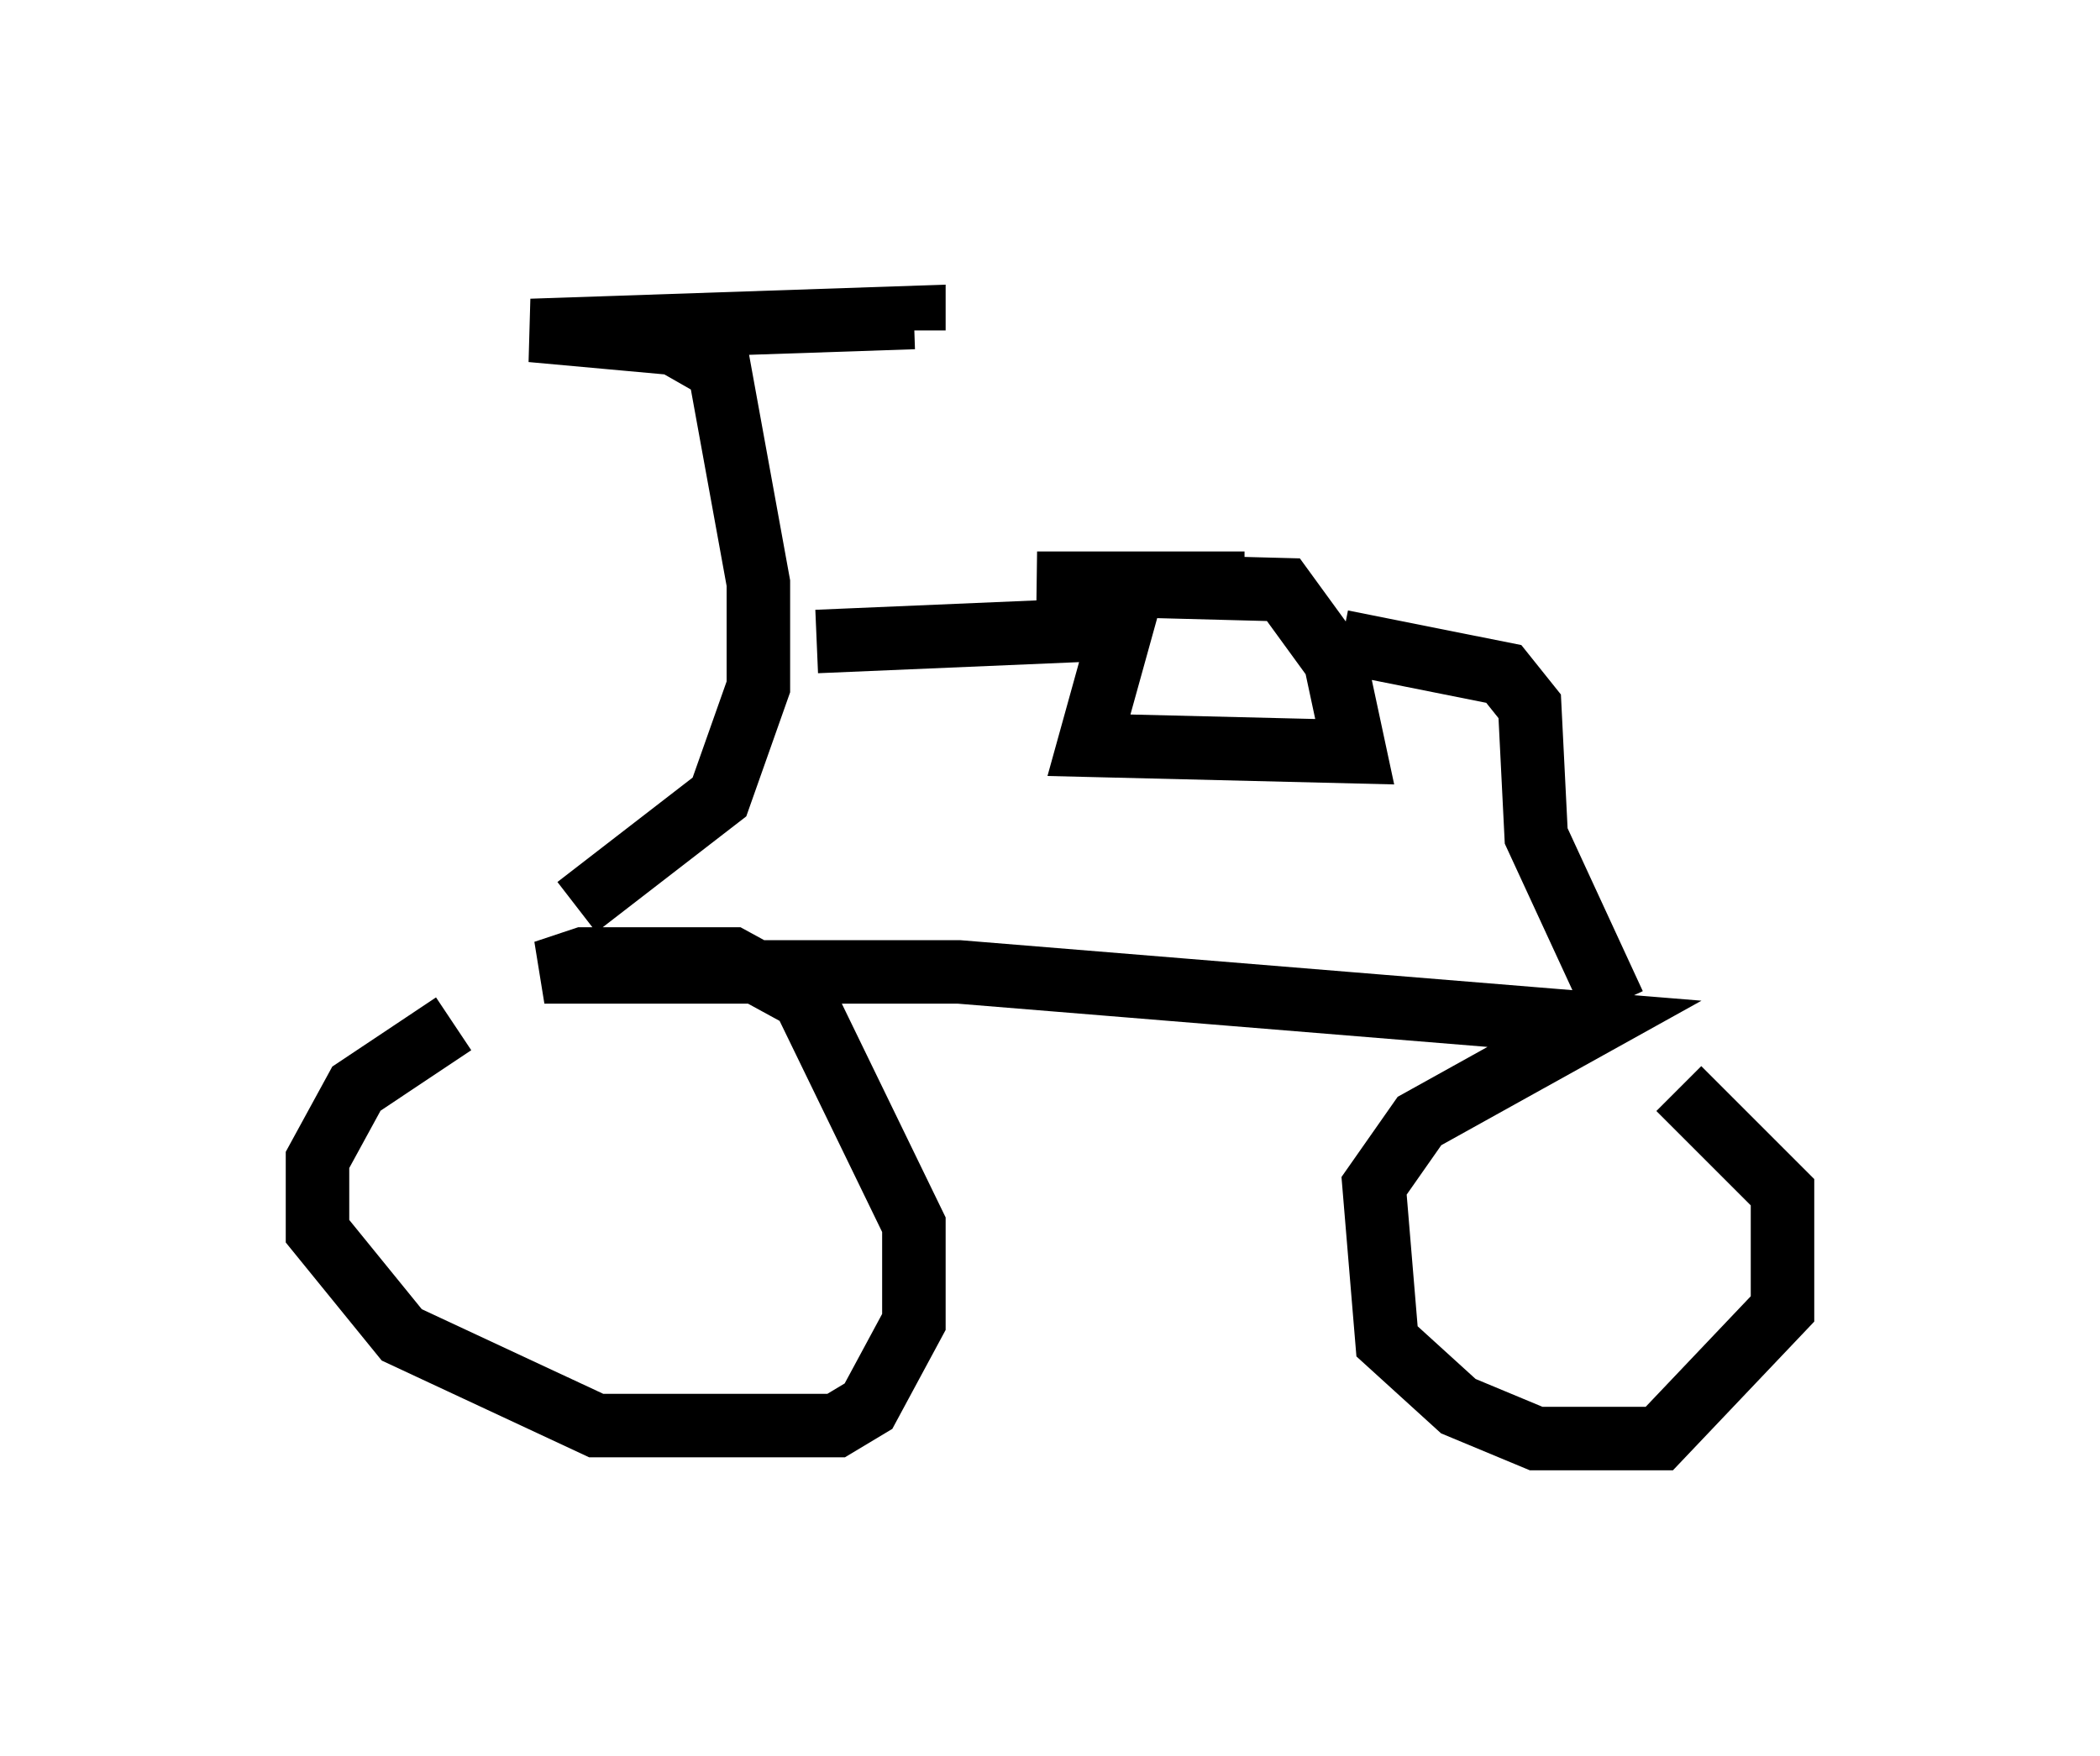 <?xml version="1.0" encoding="utf-8" ?>
<svg baseProfile="full" height="27.661" version="1.1" width="33.071" xmlns="http://www.w3.org/2000/svg" xmlns:ev="http://www.w3.org/2001/xml-events" xmlns:xlink="http://www.w3.org/1999/xlink"><defs /><rect fill="white" height="27.661" width="33.071" x="0" y="0" /><path d="M9.492, 15.923 m-2.348, 0.204 l-1.531, 1.021 -0.613, 1.123 l0.0, 1.123 1.327, 1.633 l3.063, 1.429 3.777, 0.0 l0.51, -0.306 0.715, -1.327 l0.0, -1.531 -1.735, -3.573 l-1.123, -0.613 -2.348, 0.0 l-0.613, 0.204 6.533, 0.0 l10.004, 0.817 -2.756, 1.531 l-0.715, 1.021 0.204, 2.45 l1.123, 1.021 1.225, 0.51 l1.94, 0.0 1.94, -2.042 l0.0, -1.838 -1.633, -1.633 m-17.354, -2.858 l2.246, -1.735 0.613, -1.735 l0.0, -1.633 -0.613, -3.369 l-0.715, -0.408 -2.246, -0.204 l6.023, -0.204 0.0, 0.204 m-2.96, 2.756 l0.204, -0.102 m1.225, 2.246 l4.798, -0.204 -0.51, 1.838 l4.185, 0.102 -0.306, -1.429 l-0.817, -1.123 -3.879, -0.102 l3.267, 0.0 m1.531, 0.919 l2.552, 0.51 0.408, 0.51 l0.102, 2.042 1.225, 2.654 " fill="none" stroke="black" stroke-width="1" /></svg>